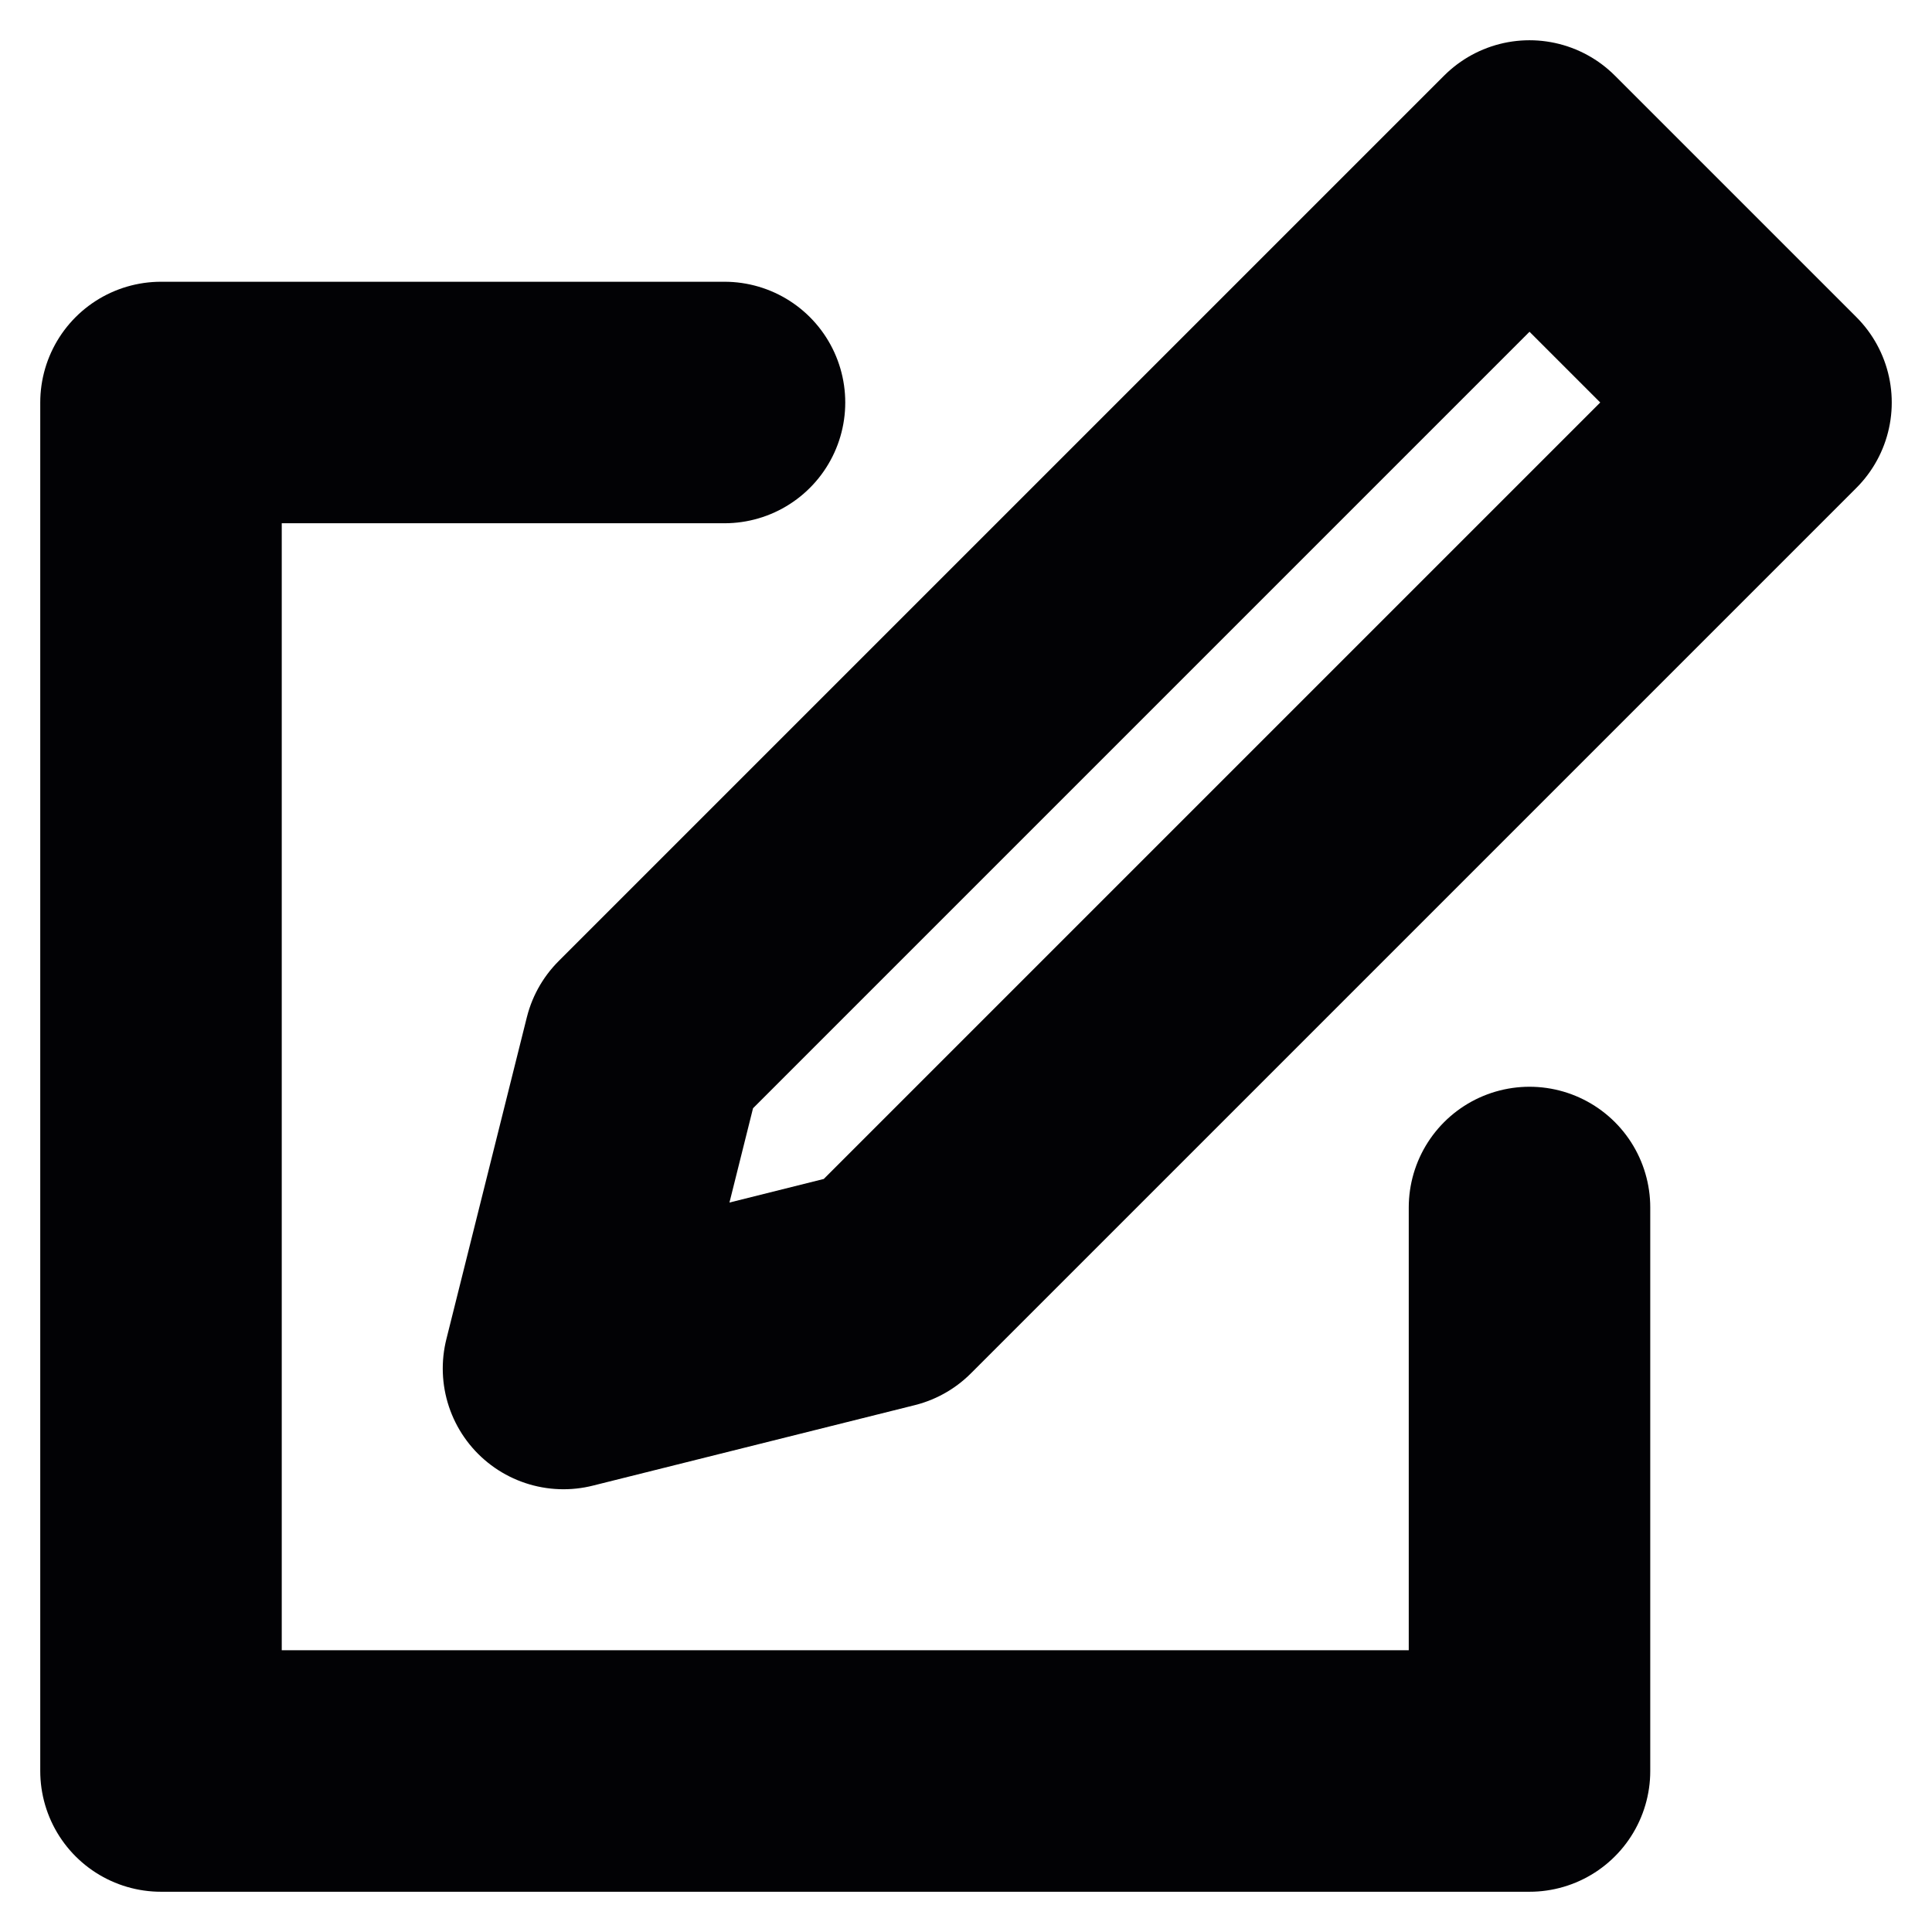 <svg width="12" height="12" viewBox="0 0 12 12" fill="none" xmlns="http://www.w3.org/2000/svg">
<path d="M4.5 2.5H1V11H9.5V7.5" stroke="#020205" stroke-width="1.5" stroke-linecap="round" stroke-linejoin="round"/>
<path d="M5.5 8L3.5 8.5L4 6.5L9.5 1L11 2.5L5.5 8Z" stroke="#020205" stroke-width="1.5" stroke-linecap="round" stroke-linejoin="round"/>
</svg>
